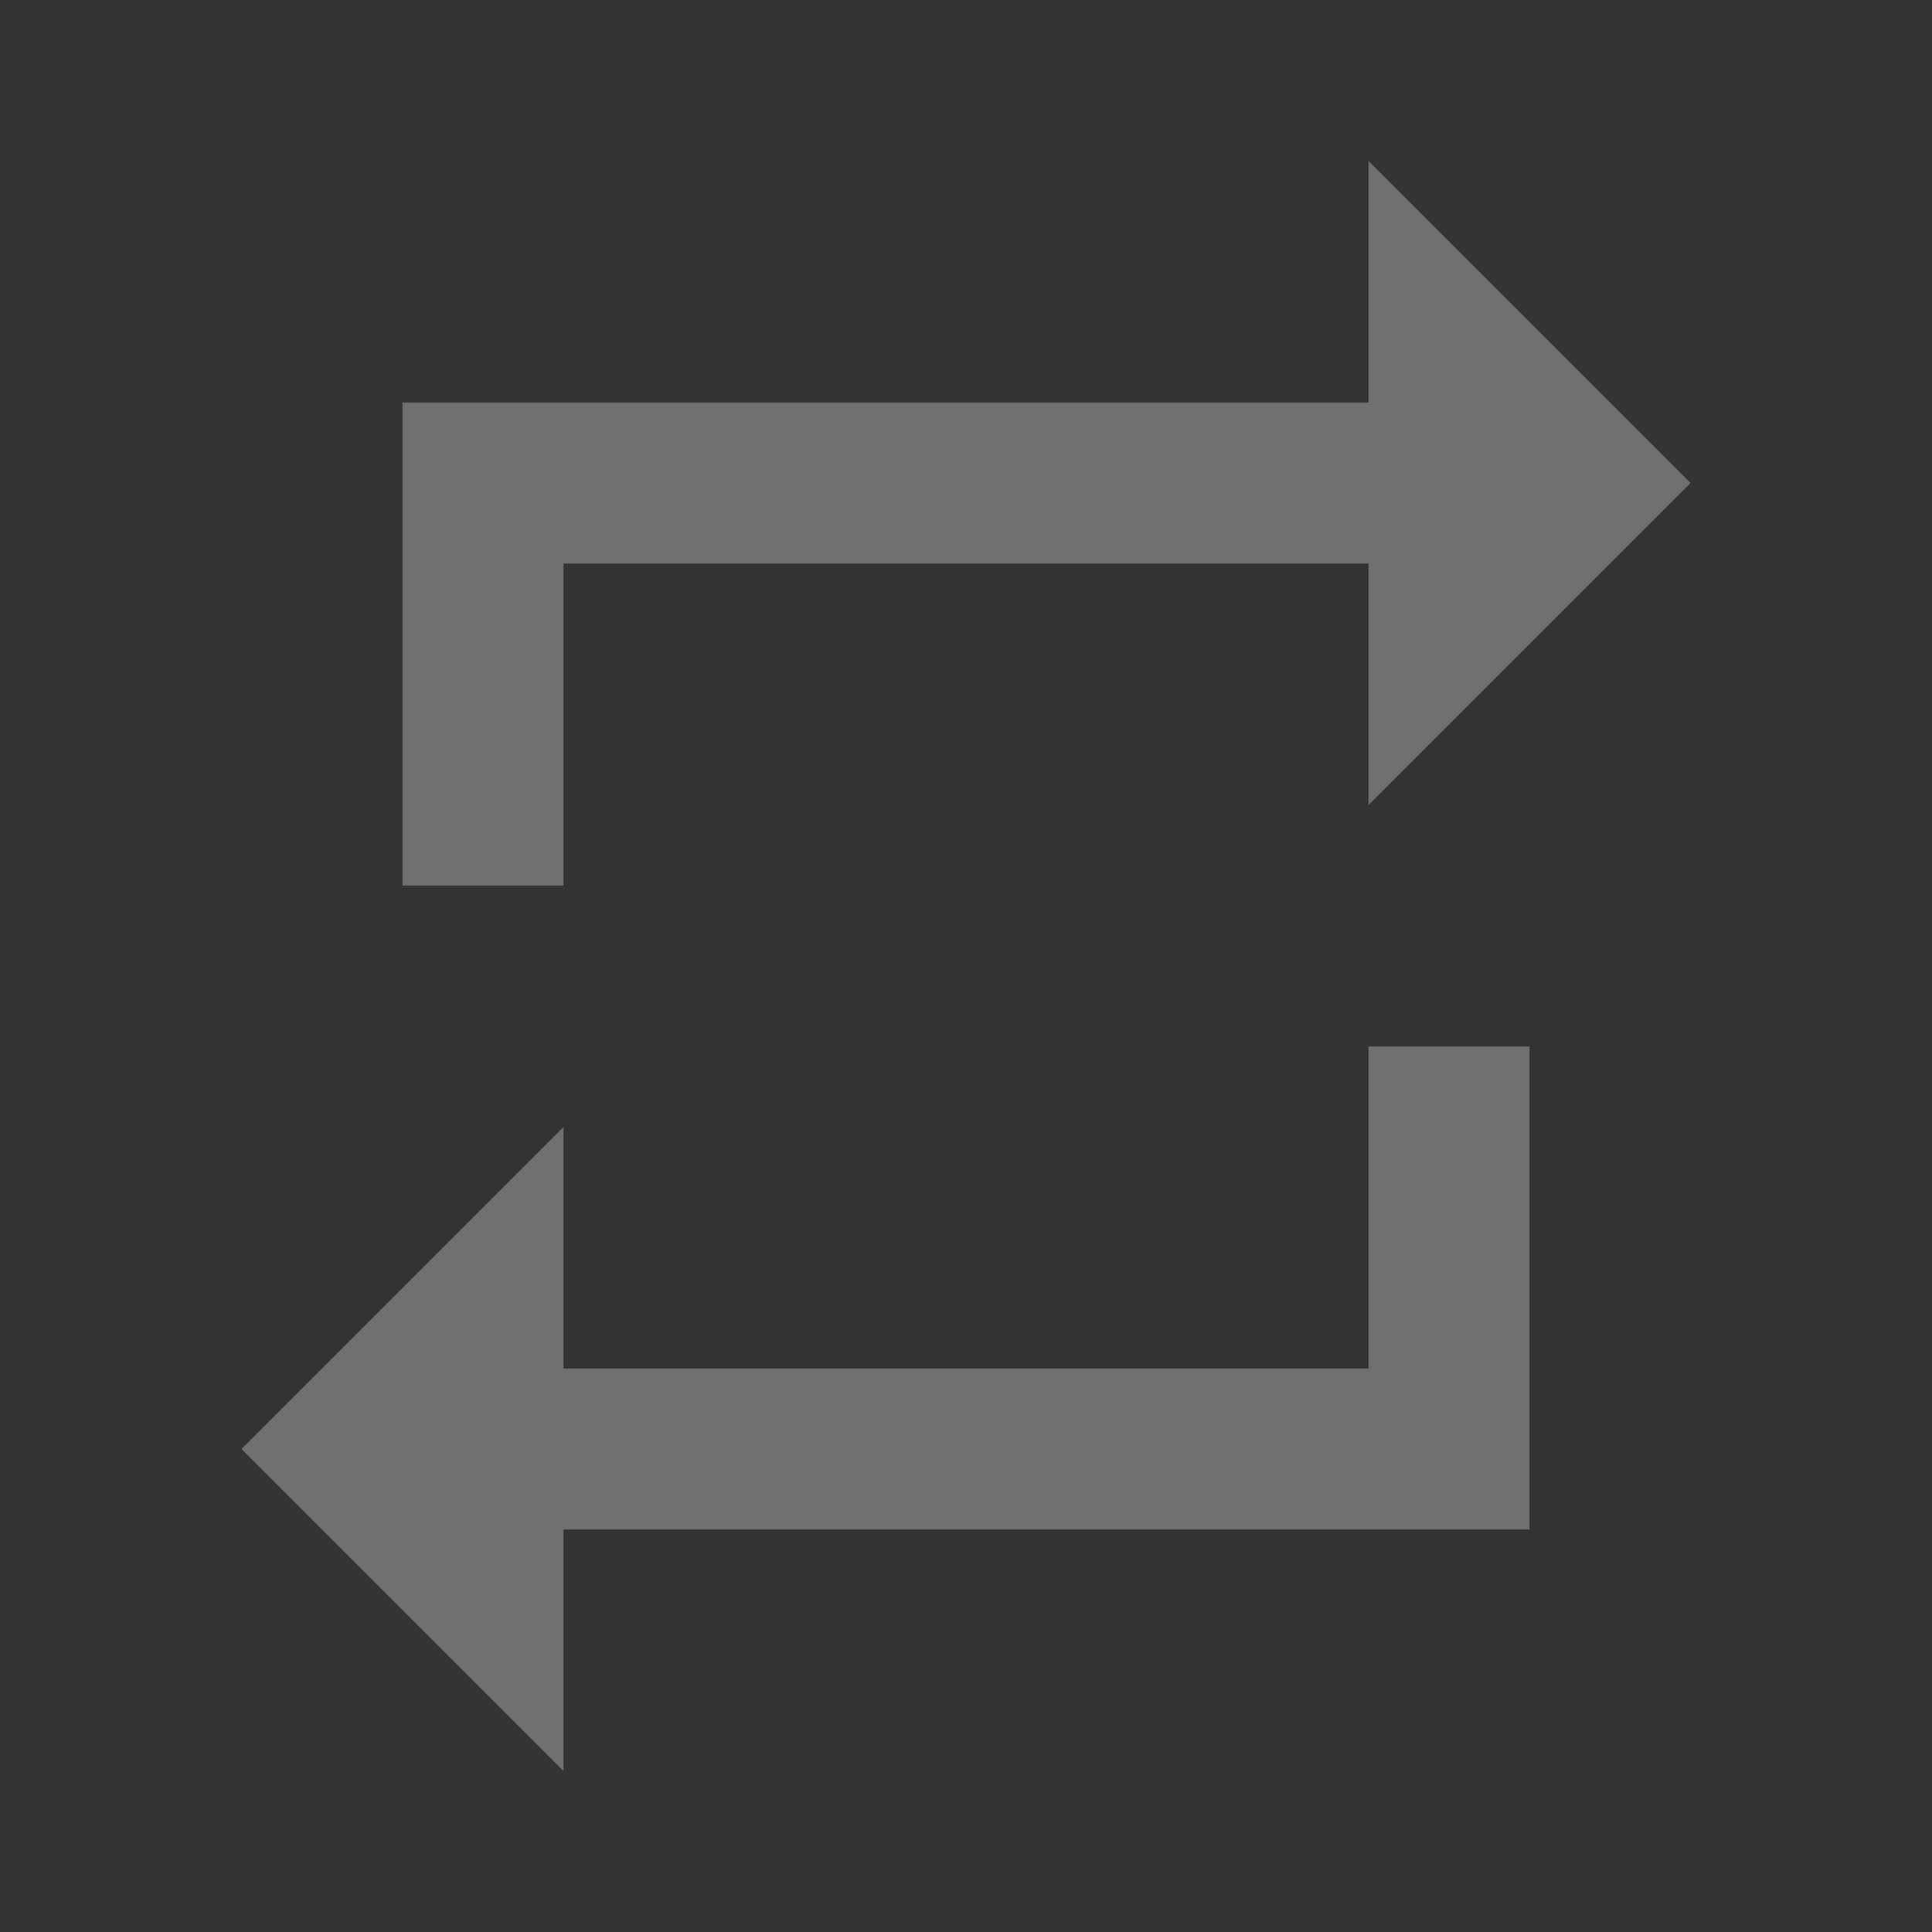 <svg width="22" height="22" viewBox="0 0 22 22" fill="none" xmlns="http://www.w3.org/2000/svg">
<rect x="0" y="0" width="22" height="22" fill="#333333" stroke="none"/>
<g opacity="0.3" clip-path="url(#clip0_4118_36)">
<path d="M6.417 6.417H15.583V9.167L19.25 5.5L15.583 1.833V4.583H4.583V10.083H6.417V6.417ZM15.583 15.583H6.417V12.833L2.75 16.5L6.417 20.167V17.417H17.417V11.917H15.583V15.583Z" fill="white"/>
</g>
<defs>
<clipPath id="clip0_4118_36">
<rect width="22" height="22" fill="white"/>
</clipPath>
</defs>
</svg>
